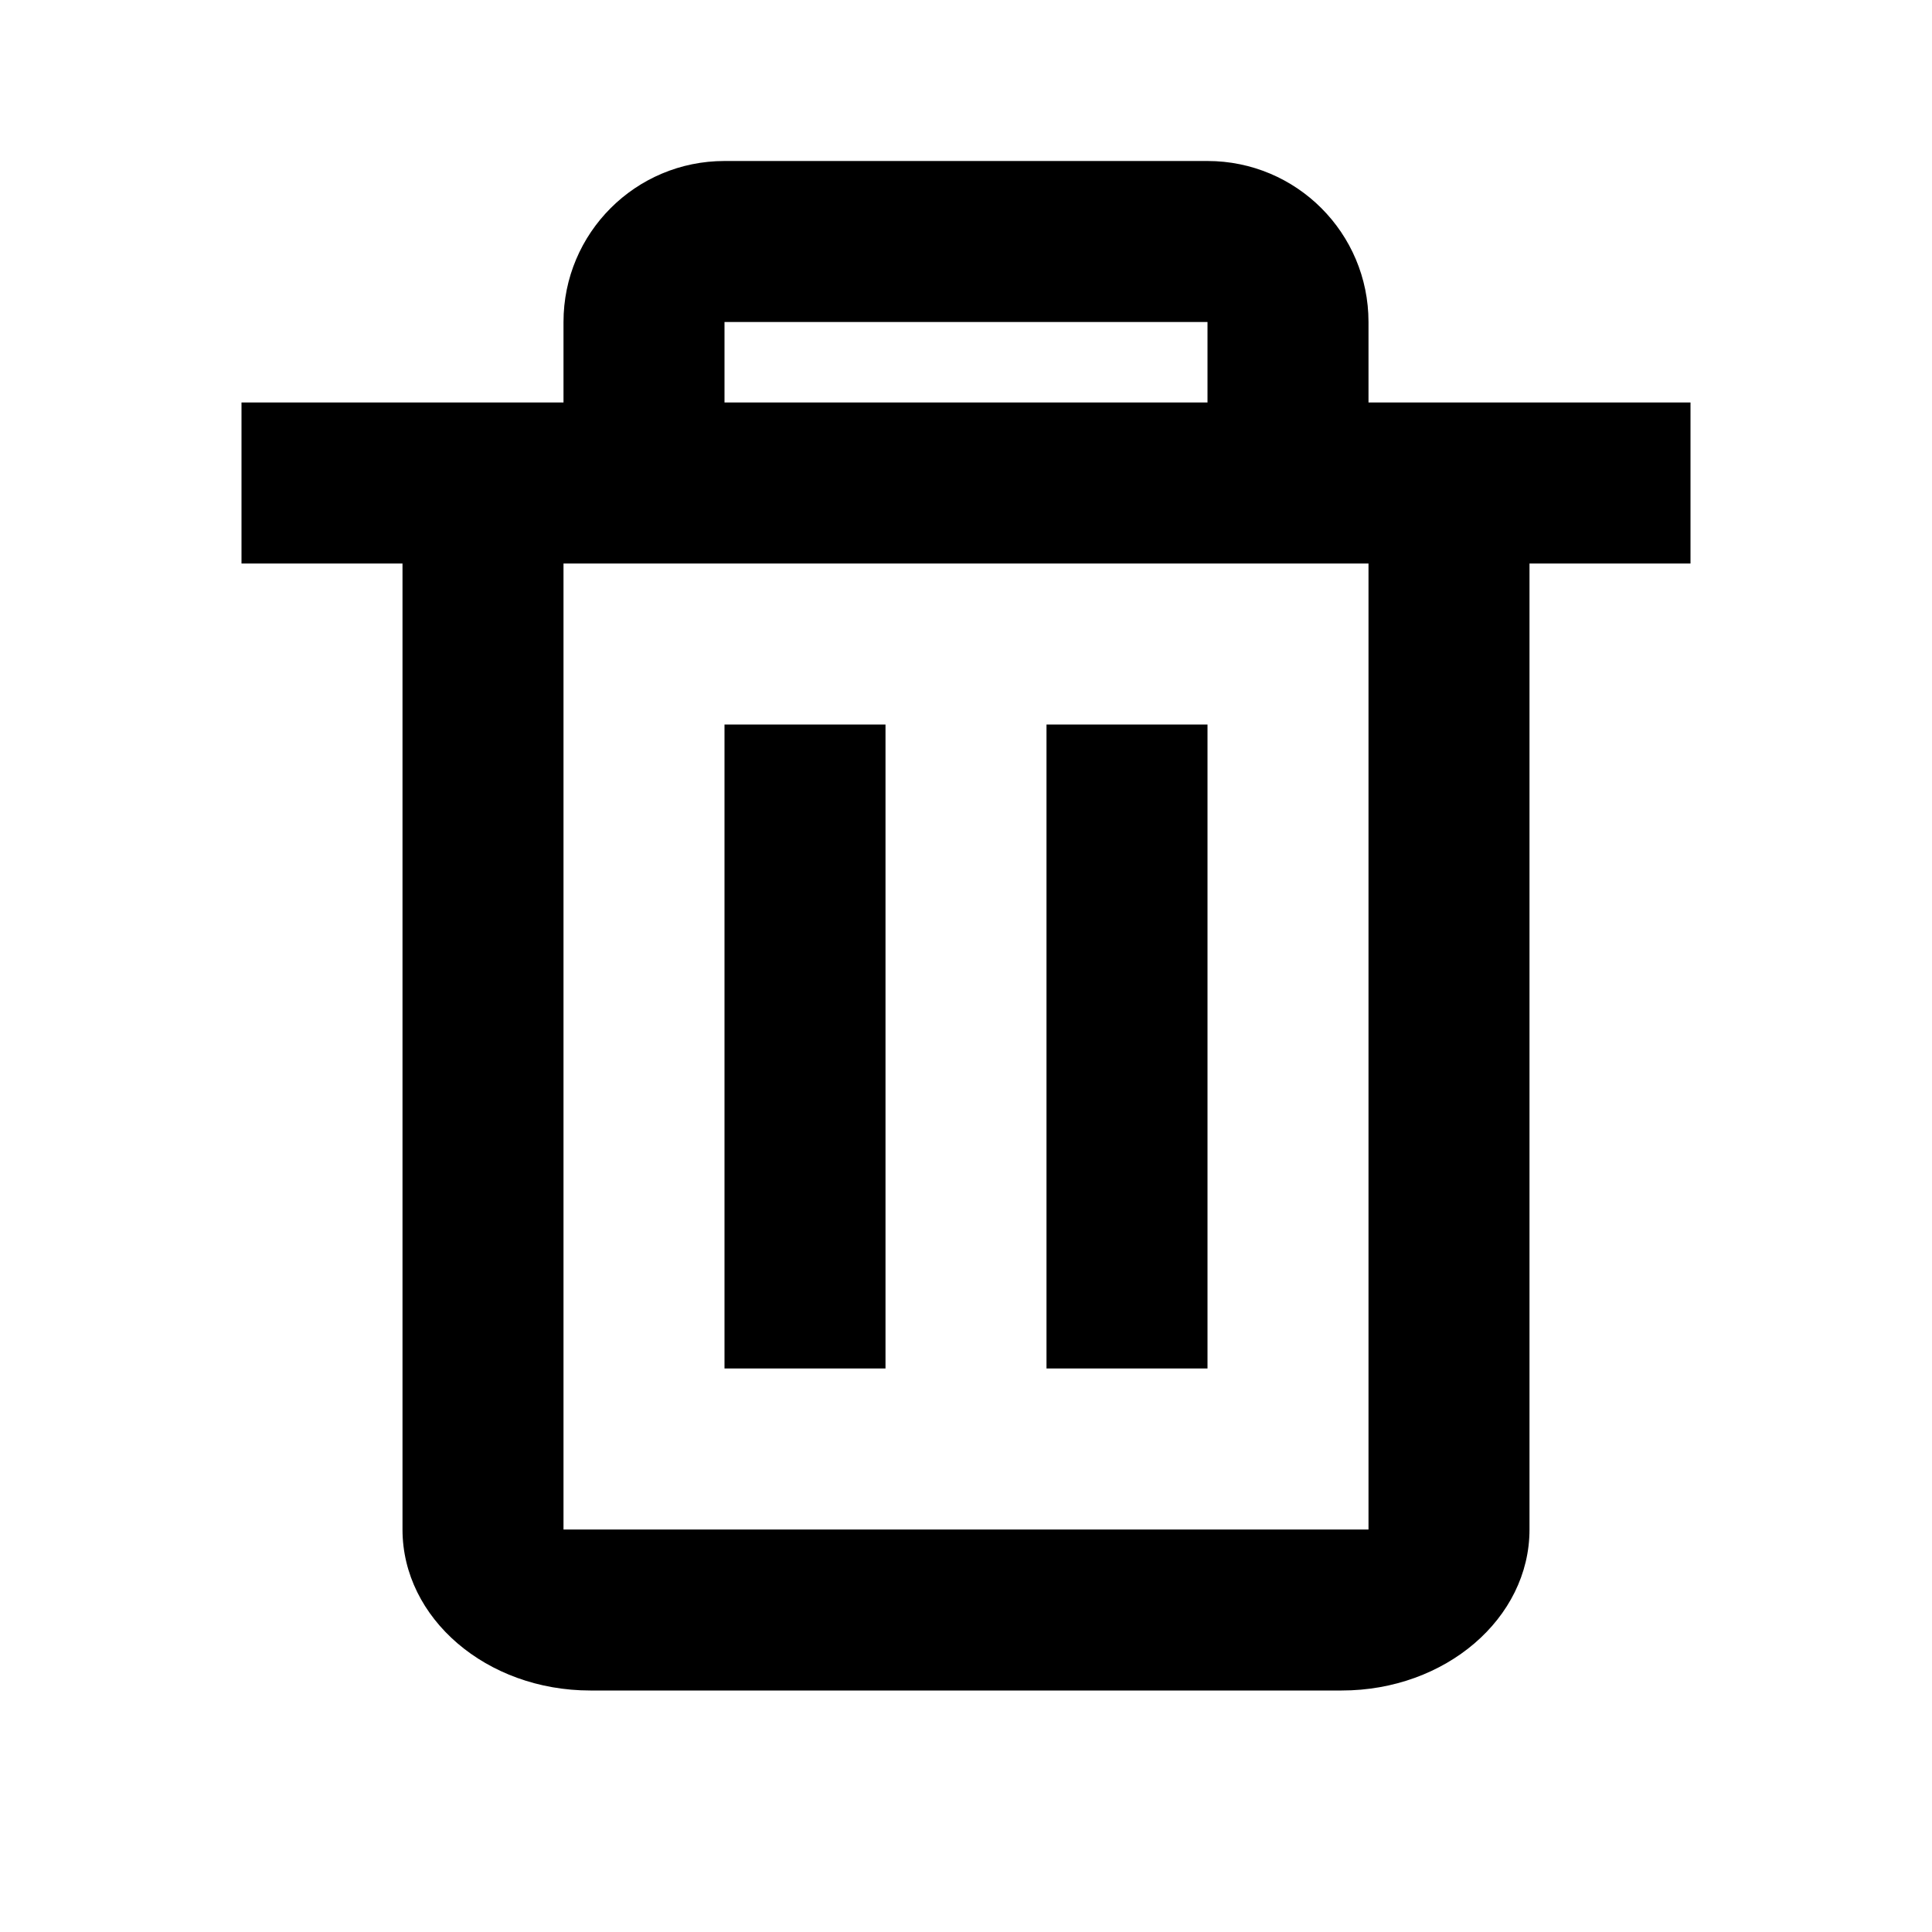 <svg xmlns="http://www.w3.org/2000/svg" width="24" height="24" viewBox="0 0 24 24">
  <g fill="none" fill-rule="evenodd">
    <rect width="24" height="24"/>
    <path fill="#000" d="M17,5 L21,5 L21,7 L19,7 L19,19 C19,20.105 17.955,21 16.667,21 L7.333,21 C6.045,21 5,20.105 5,19 L5,7 L3,7 L3,5 L7,5 L7,4 C7,2.895 7.895,2 9,2 L15,2 C16.105,2 17,2.895 17,4 L17,5 Z M7,7 L7,19 L17,19 L17,7 L7,7 Z M9,9 L11,9 L11,17 L9,17 L9,9 Z M13,9 L15,9 L15,17 L13,17 L13,9 Z M9,5 L15,5 L15,4 L9,4 L9,5 Z"/>
  </g>
</svg>
